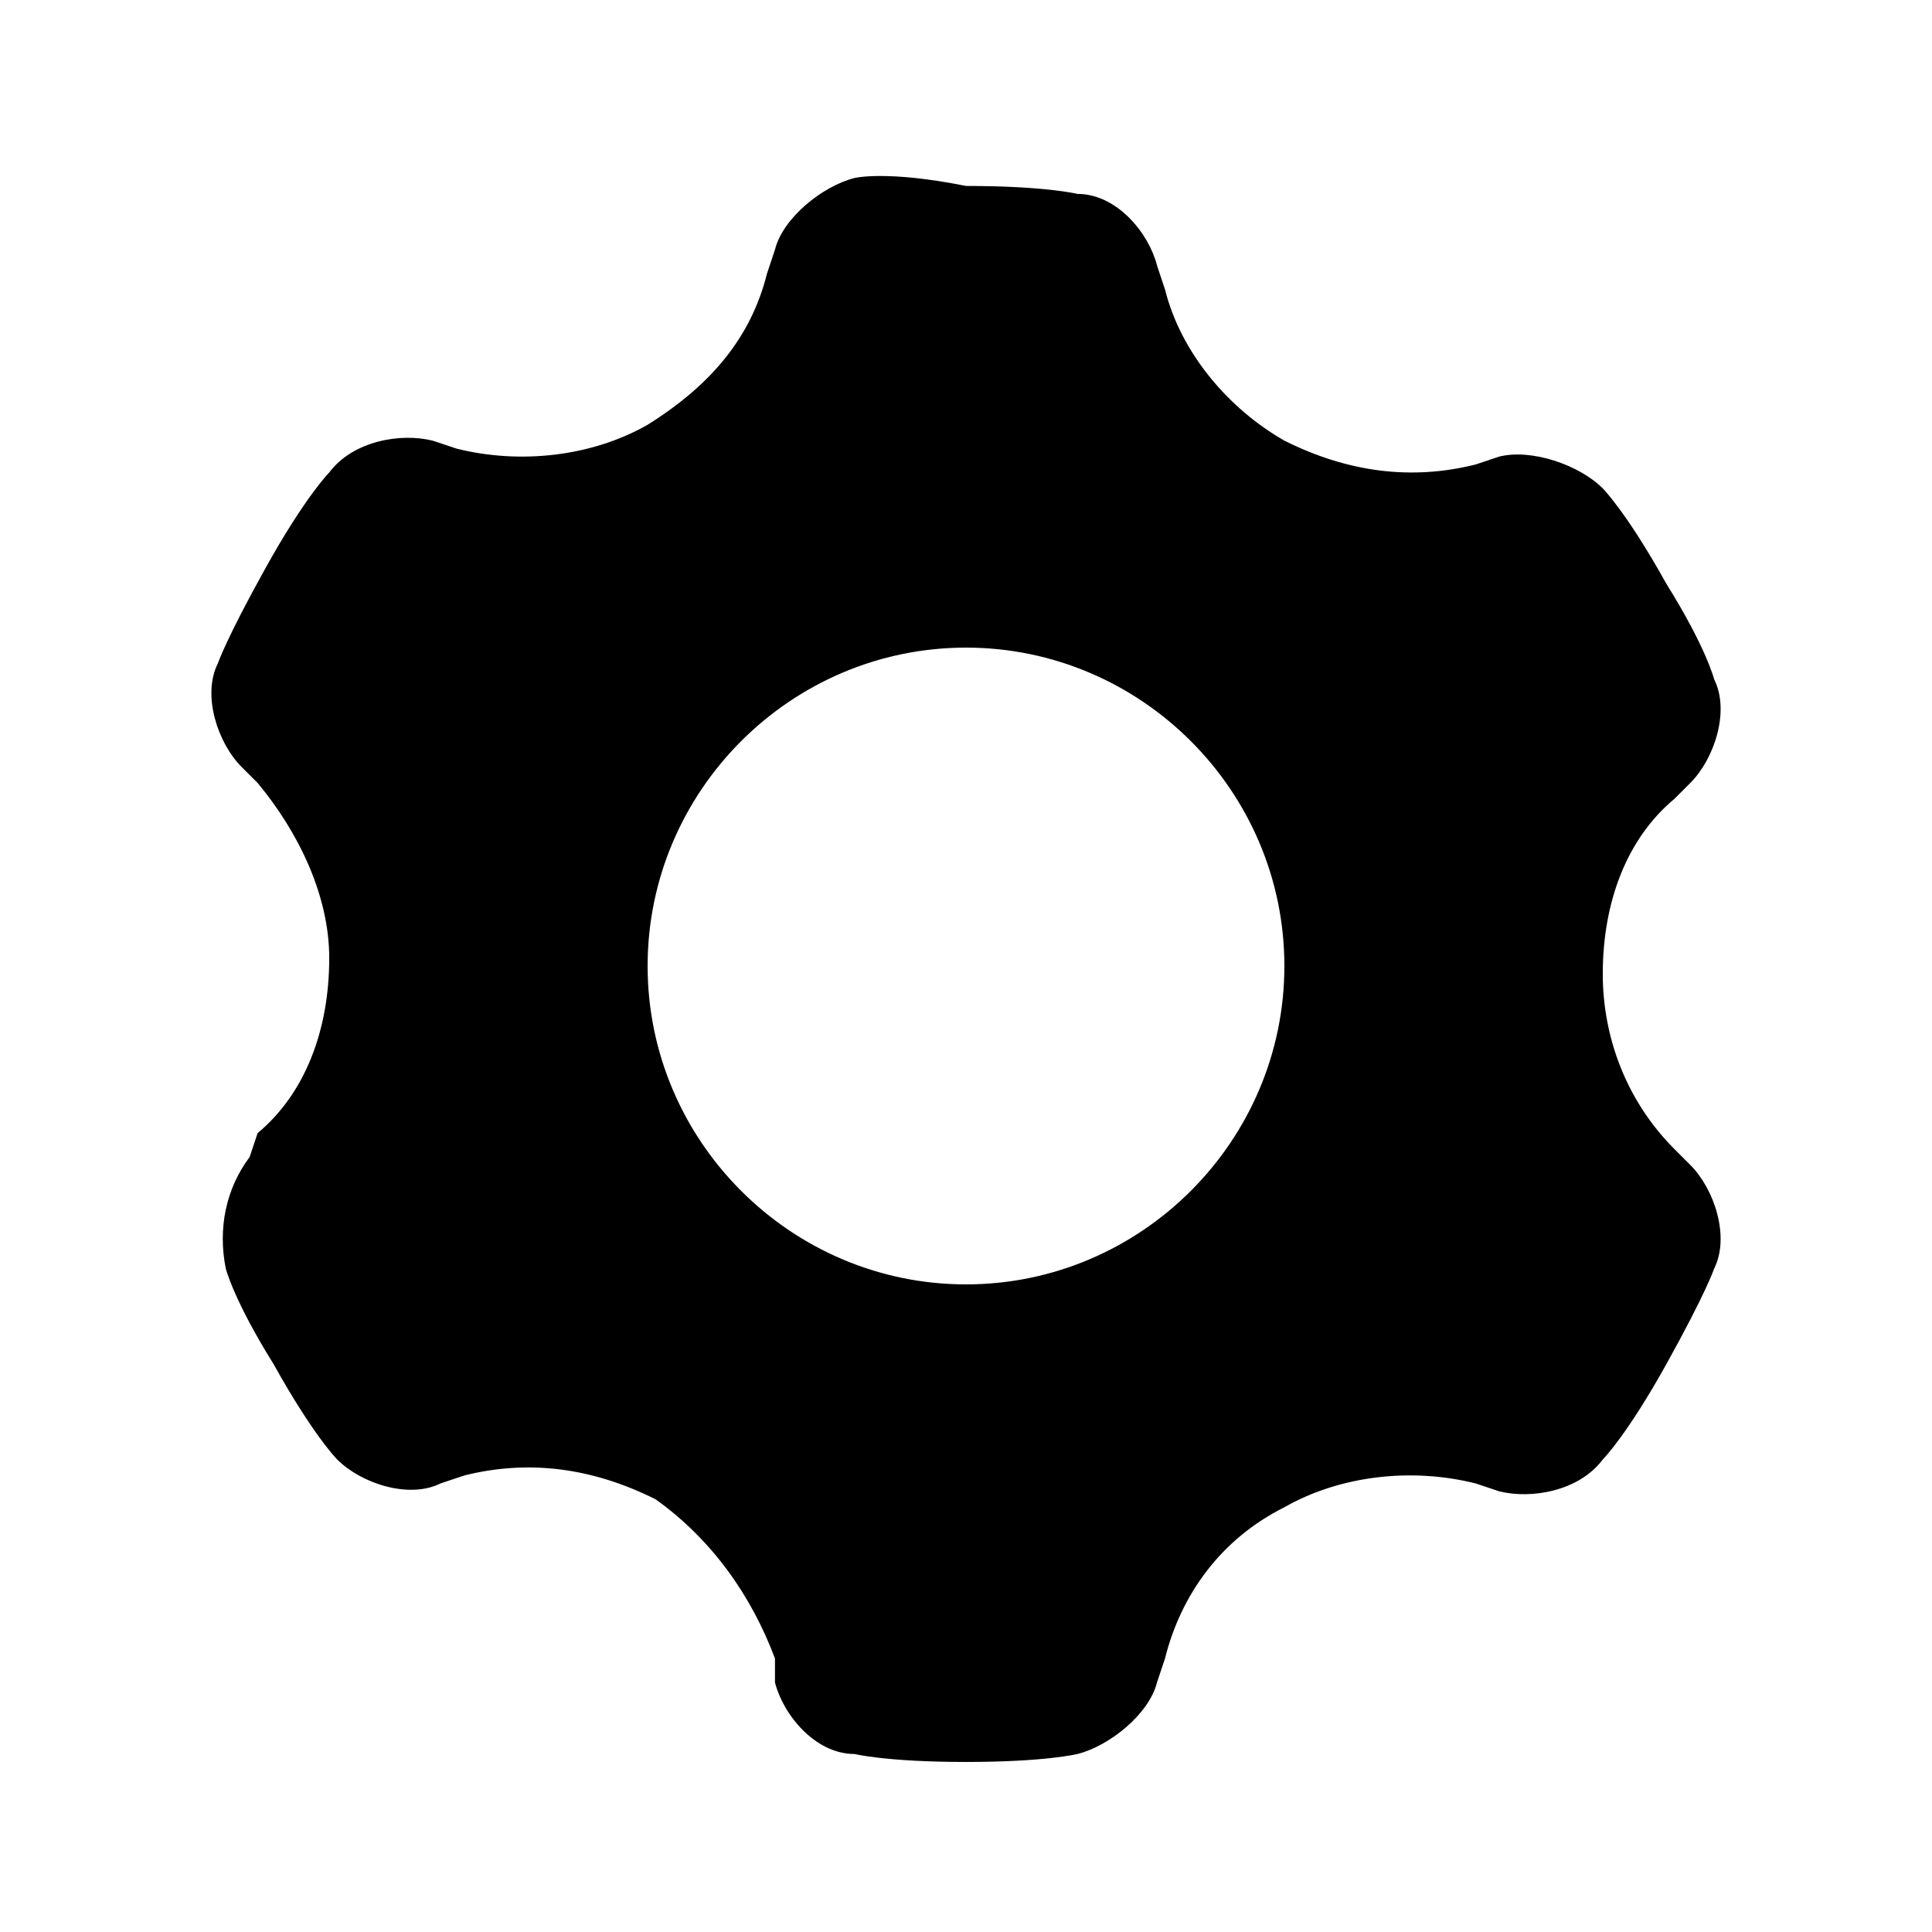 <?xml version="1.0" standalone="no"?><!DOCTYPE svg PUBLIC "-//W3C//DTD SVG 1.1//EN" "http://www.w3.org/Graphics/SVG/1.1/DTD/svg11.dtd"><svg t="1582084249766" class="icon" viewBox="0 0 1024 1024" version="1.1" xmlns="http://www.w3.org/2000/svg" p-id="3640" xmlns:xlink="http://www.w3.org/1999/xlink" width="200" height="200"><defs><style type="text/css"></style></defs><path d="M452.938 94.344c-16.875 4.219-37.969 21.094-42.188 37.969l-4.219 12.656c-8.438 33.75-29.531 59.062-63.281 80.156-29.531 16.875-67.5 21.094-101.25 12.656l-12.656-4.219c-16.875-4.219-42.188 0-54.844 16.875 0 0-12.656 12.656-33.75 50.625-21.094 37.969-25.312 50.625-25.312 50.625-8.438 16.875 0 42.188 12.656 54.844l8.438 8.438c21.094 25.312 37.969 59.062 37.969 92.812 0 37.969-12.656 71.719-37.969 92.812L132.312 613.25C119.656 630.125 115.438 651.219 119.656 672.312c0 0 4.219 16.875 25.312 50.625 21.094 37.969 33.75 50.625 33.75 50.625 12.656 12.656 37.969 21.094 54.844 12.656l12.656-4.219c33.75-8.438 67.5-4.219 101.25 12.656 29.531 21.094 50.625 50.625 63.281 84.375L410.75 891.688c4.219 16.875 21.094 37.969 42.188 37.969 0 0 16.875 4.219 59.062 4.219s59.063-4.219 59.062-4.219c16.875-4.219 37.969-21.094 42.188-37.969l4.219-12.656c8.438-33.75 29.531-63.281 63.281-80.156 29.531-16.875 67.5-21.094 101.25-12.656l12.656 4.219c16.875 4.219 42.188 0 54.844-16.875 0 0 12.656-12.656 33.75-50.625s25.312-50.625 25.312-50.625c8.438-16.875 0-42.188-12.656-54.844l-8.438-8.438c-25.312-25.312-37.969-59.062-37.969-92.812 0-37.969 12.656-71.719 37.969-92.812l8.438-8.438c12.656-12.656 21.094-37.969 12.656-54.844 0 0-4.219-16.875-25.312-50.625-21.094-37.969-33.75-50.625-33.75-50.625-12.656-12.656-37.969-21.094-54.844-16.875l-12.656 4.219c-33.75 8.438-67.5 4.219-101.25-12.656-29.531-16.875-54.844-46.406-63.281-80.156l-4.219-12.656c-4.219-16.875-21.094-37.969-42.188-37.969 0 0-16.875-4.219-59.062-4.219-42.188-8.438-59.063-4.219-59.062-4.219M680.75 512c0 92.812-75.938 168.75-168.75 168.75s-168.75-75.938-168.75-168.75 75.938-168.75 168.75-168.75 168.75 75.938 168.75 168.75m0 0" p-id="3641"></path></svg>